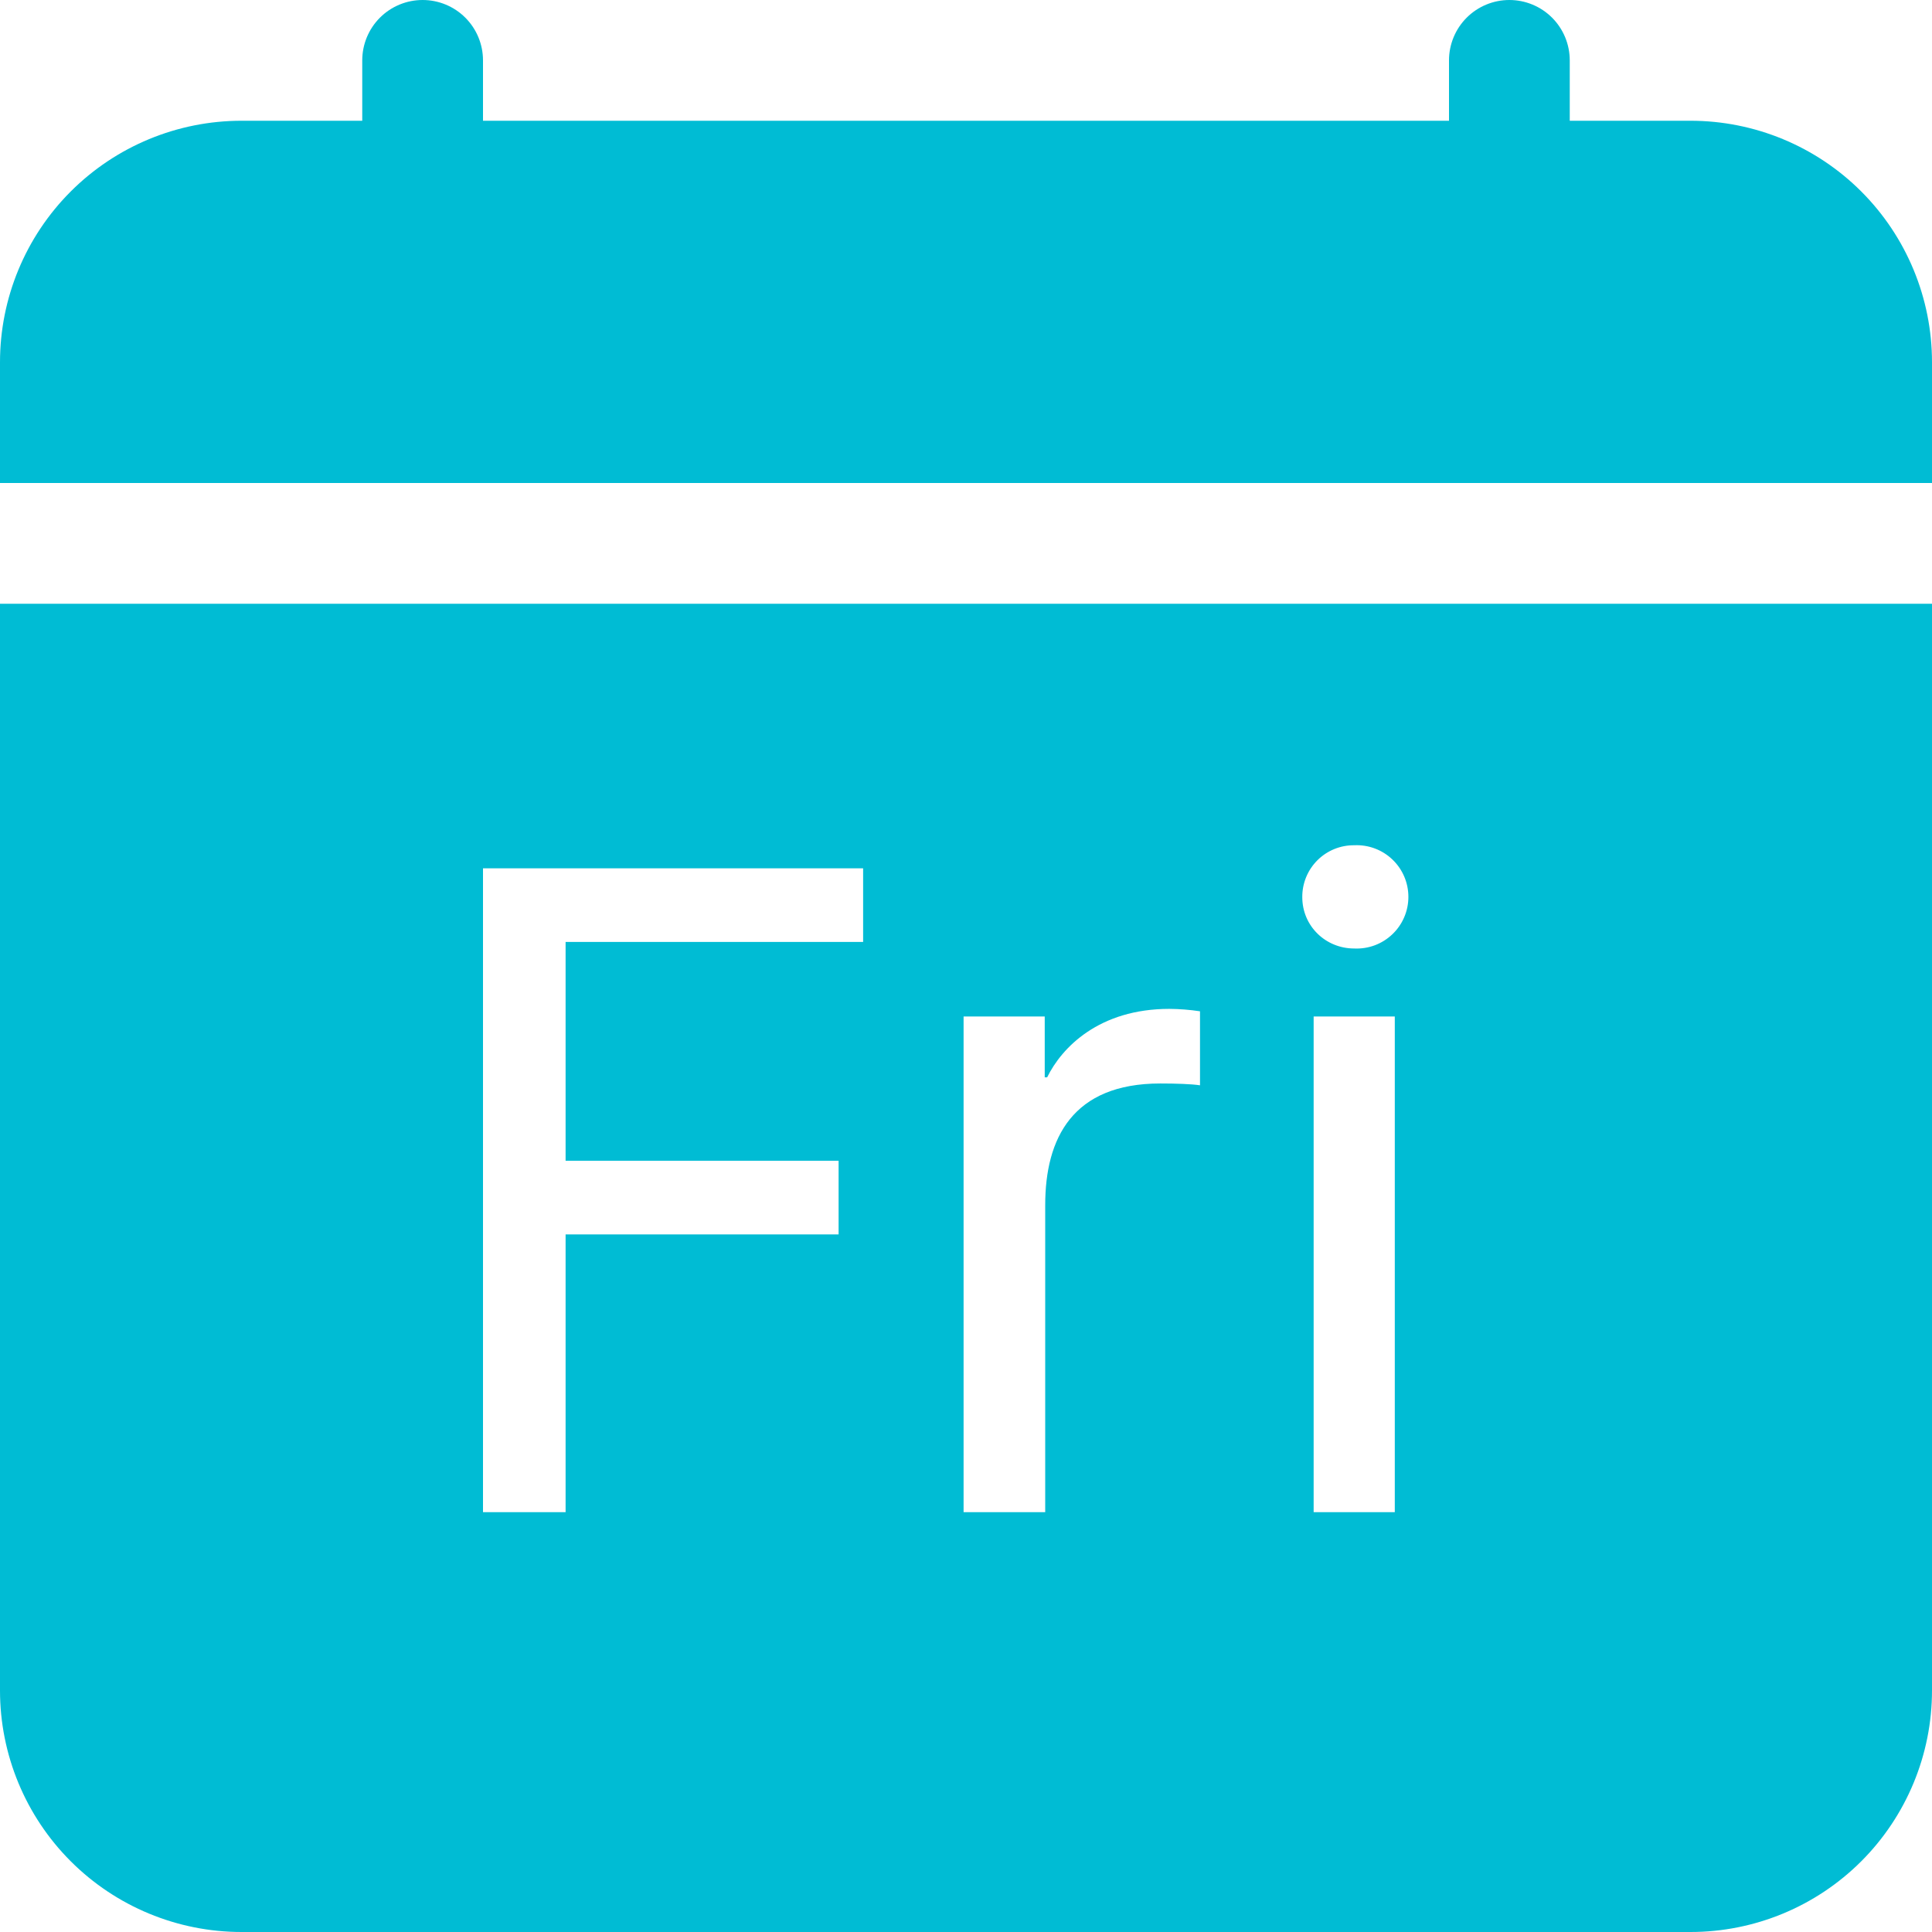 <svg width="100" height="100" viewBox="0 0 100 100" fill="none" xmlns="http://www.w3.org/2000/svg">
    <path d="M25 3.125C25 2.296 24.671 1.501 24.085 0.915C23.499 0.329 22.704 0 21.875 0C21.046 0 20.251 0.329 19.665 0.915C19.079 1.501 18.75 2.296 18.75 3.125V6.25H12.5C9.185 6.25 6.005 7.567 3.661 9.911C1.317 12.255 0 15.435 0 18.75L0 25H100V18.75C100 15.435 98.683 12.255 96.339 9.911C93.995 7.567 90.815 6.25 87.5 6.25H81.25V3.125C81.25 2.296 80.921 1.501 80.335 0.915C79.749 0.329 78.954 0 78.125 0C77.296 0 76.501 0.329 75.915 0.915C75.329 1.501 75 2.296 75 3.125V6.25H25V3.125ZM100 87.5C100 90.815 98.683 93.995 96.339 96.339C93.995 98.683 90.815 100 87.5 100H12.5C9.185 100 6.005 98.683 3.661 96.339C1.317 93.995 0 90.815 0 87.5V31.25H100V87.5ZM70.094 49.094C70.456 49.111 70.817 49.055 71.156 48.929C71.496 48.802 71.806 48.608 72.068 48.358C72.331 48.109 72.539 47.808 72.682 47.475C72.825 47.142 72.898 46.784 72.898 46.422C72.898 46.06 72.825 45.701 72.682 45.368C72.539 45.035 72.331 44.735 72.068 44.485C71.806 44.235 71.496 44.041 71.156 43.915C70.817 43.789 70.456 43.733 70.094 43.75C69.74 43.747 69.389 43.814 69.061 43.948C68.734 44.082 68.436 44.279 68.186 44.53C67.936 44.78 67.738 45.078 67.604 45.405C67.47 45.733 67.403 46.084 67.406 46.438C67.406 47.925 68.606 49.094 70.094 49.094V49.094ZM72.194 52.612H67.994V78.269H72.194V52.612V52.612ZM29.275 78.269V63.894H43.406V60.081H29.275V48.756H44.675V44.944H25V78.269H29.275V78.269ZM49.875 78.269H54.1V62.375C54.1 58.913 55.519 56.081 60.056 56.081C60.837 56.081 61.669 56.106 62.112 56.175V52.344C61.587 52.265 61.056 52.223 60.525 52.219C56.888 52.219 54.956 54.219 54.2 55.763H54.075V52.612H49.875V78.269V78.269Z" fill="#00BCD4"/>
</svg>
